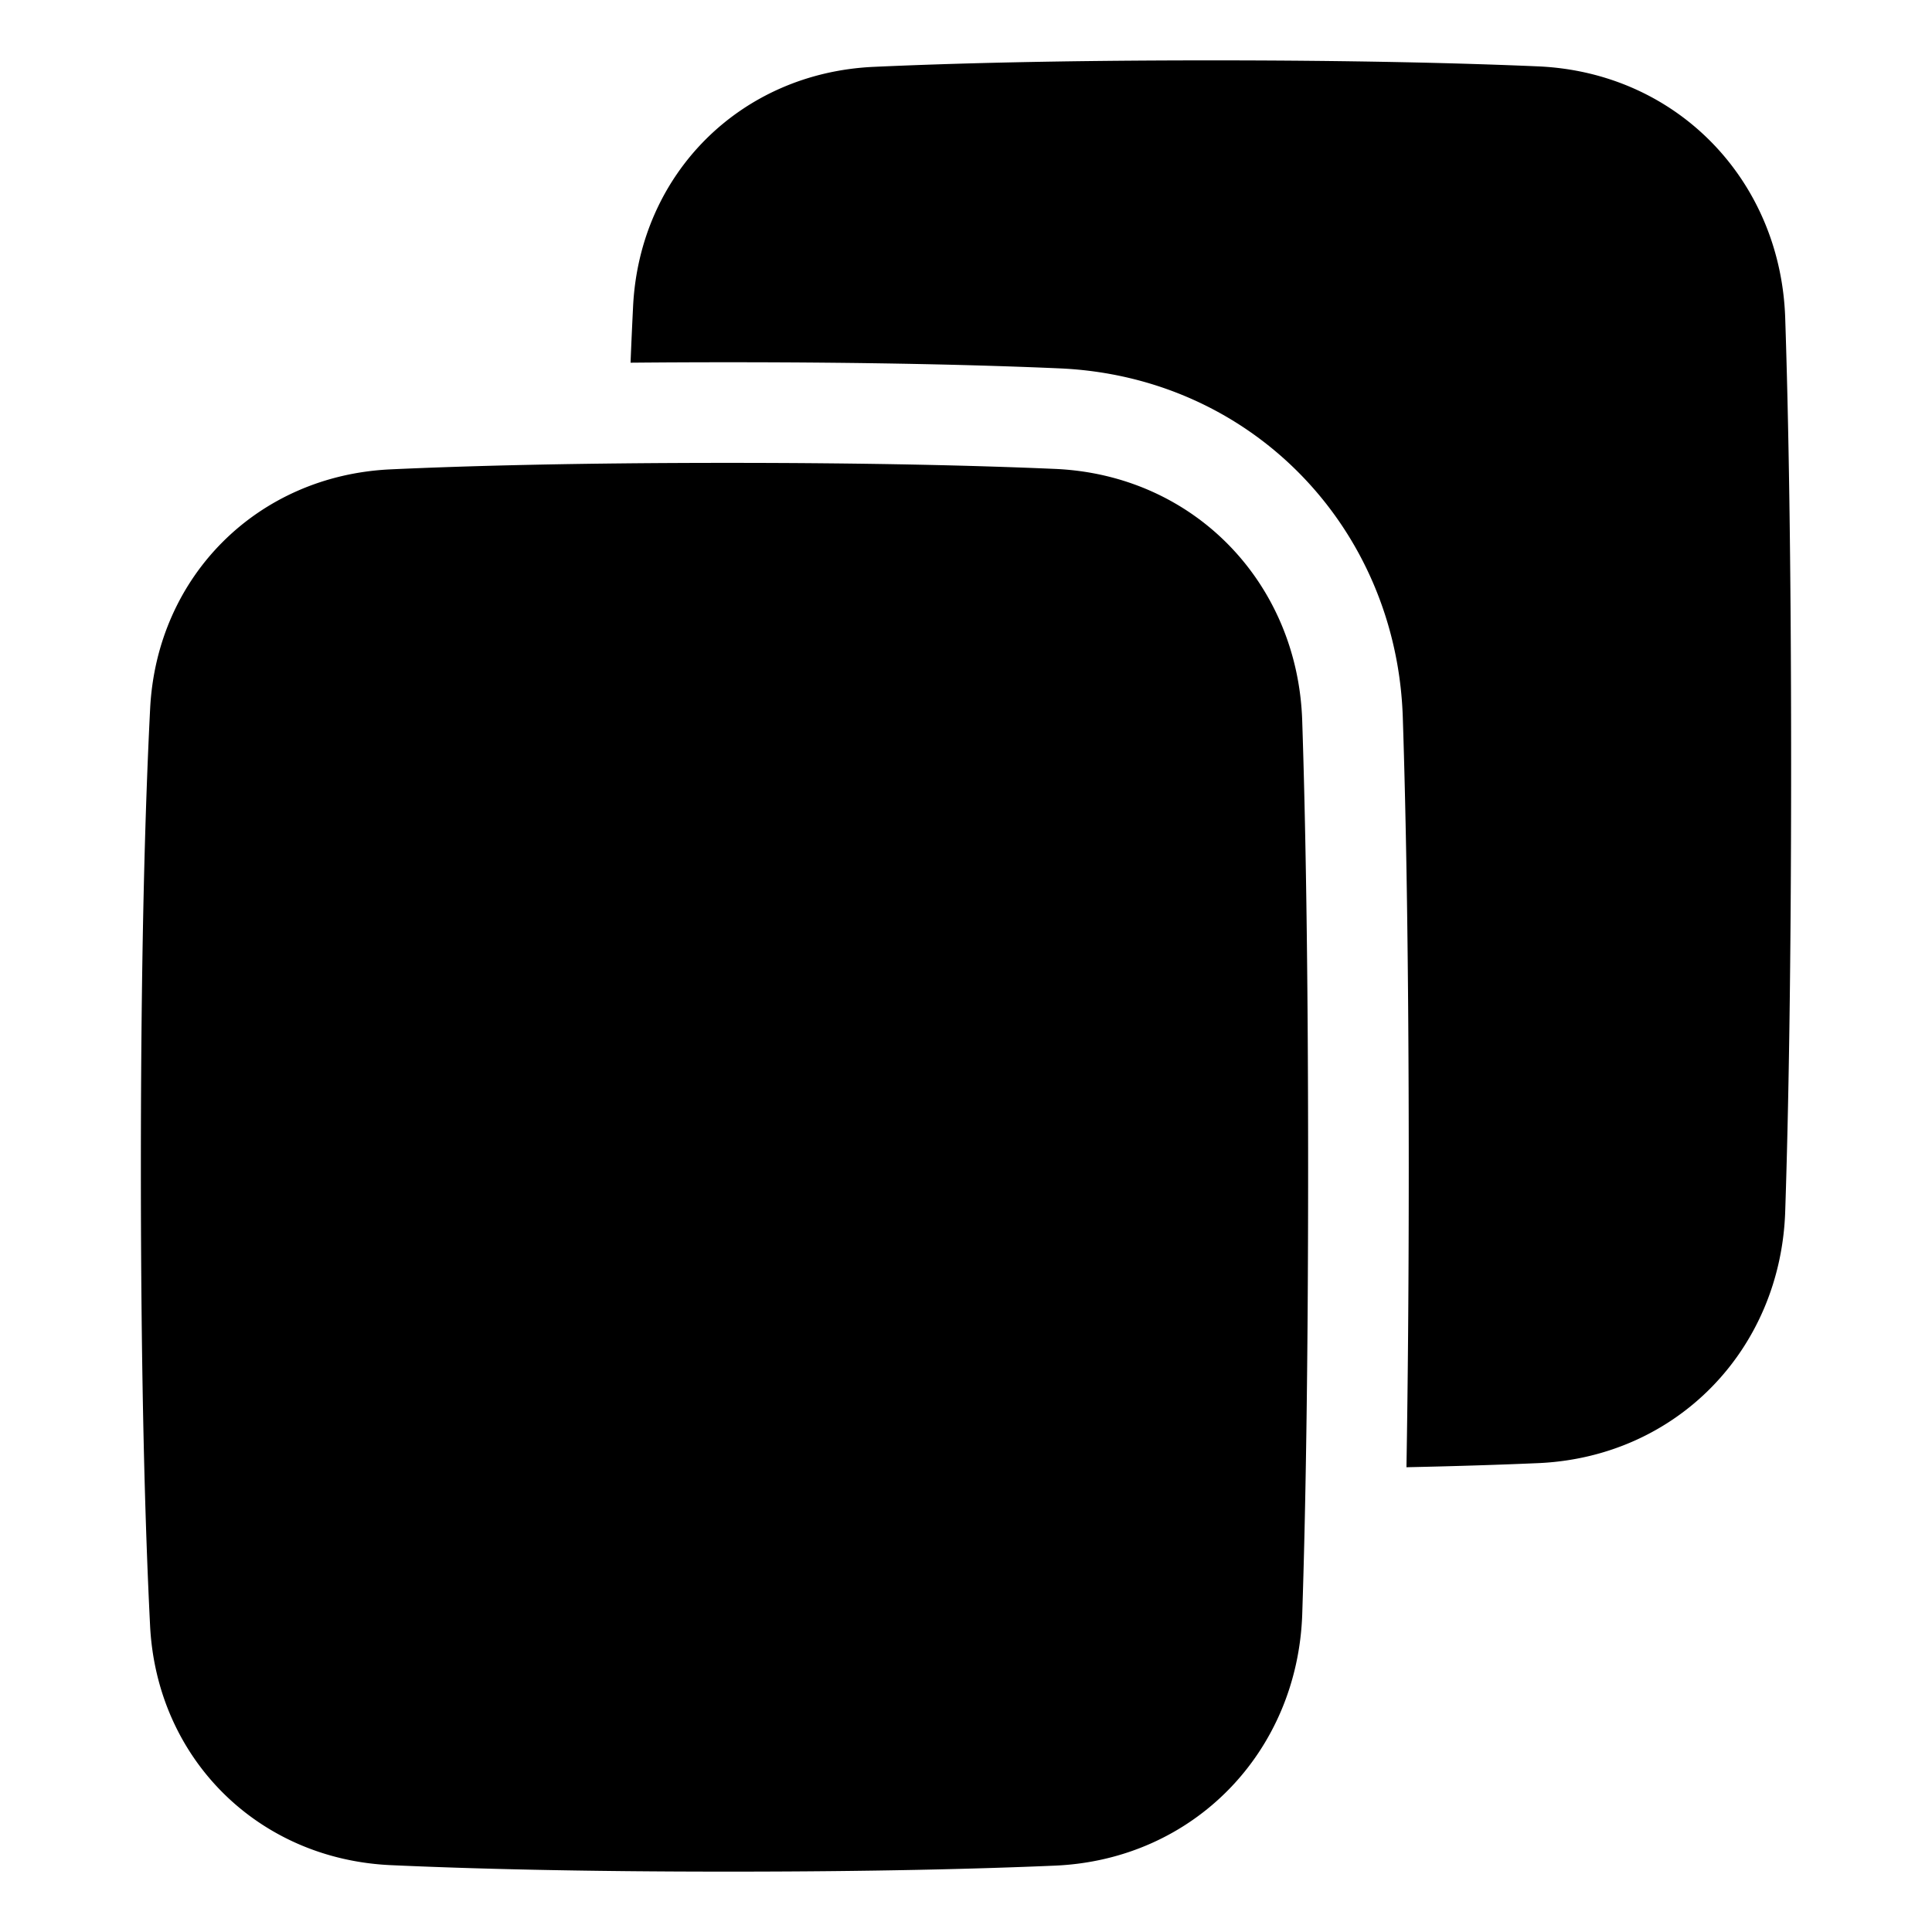 <svg xmlns="http://www.w3.org/2000/svg" fill="none" viewBox="0 0 48 48"><path fill="currentColor" fill-rule="evenodd" d="M30.092 1.5c-3.707 0-6.43.072-8.386.161-3.298.15-5.81 2.646-5.977 5.945-.021.43-.043.897-.063 1.405A262.97 262.97 0 0 1 18.092 9c3.573 0 6.254.066 8.229.152 4.794.207 8.377 3.976 8.531 8.669.08 2.443.148 6.028.148 11.18 0 2.98-.023 5.437-.057 7.452 1.265-.027 2.348-.062 3.27-.102 3.456-.15 6.028-2.834 6.14-6.254.08-2.41.147-5.967.147-11.097s-.067-8.687-.147-11.097c-.112-3.42-2.684-6.104-6.14-6.254-1.934-.083-4.579-.149-8.121-.149ZM9.706 11.661c1.955-.09 4.68-.161 8.386-.161 3.542 0 6.187.066 8.121.15 3.456.15 6.028 2.833 6.14 6.253.08 2.41.147 5.967.147 11.097s-.067 8.687-.146 11.097c-.113 3.42-2.685 6.104-6.142 6.254-1.933.083-4.578.149-8.12.149-3.706 0-6.43-.072-8.385-.161-3.298-.15-5.81-2.646-5.978-5.945C3.607 37.97 3.5 34.333 3.5 29s.107-8.971.23-11.394c.167-3.299 2.678-5.794 5.976-5.945Z" clip-rule="evenodd"/></svg>